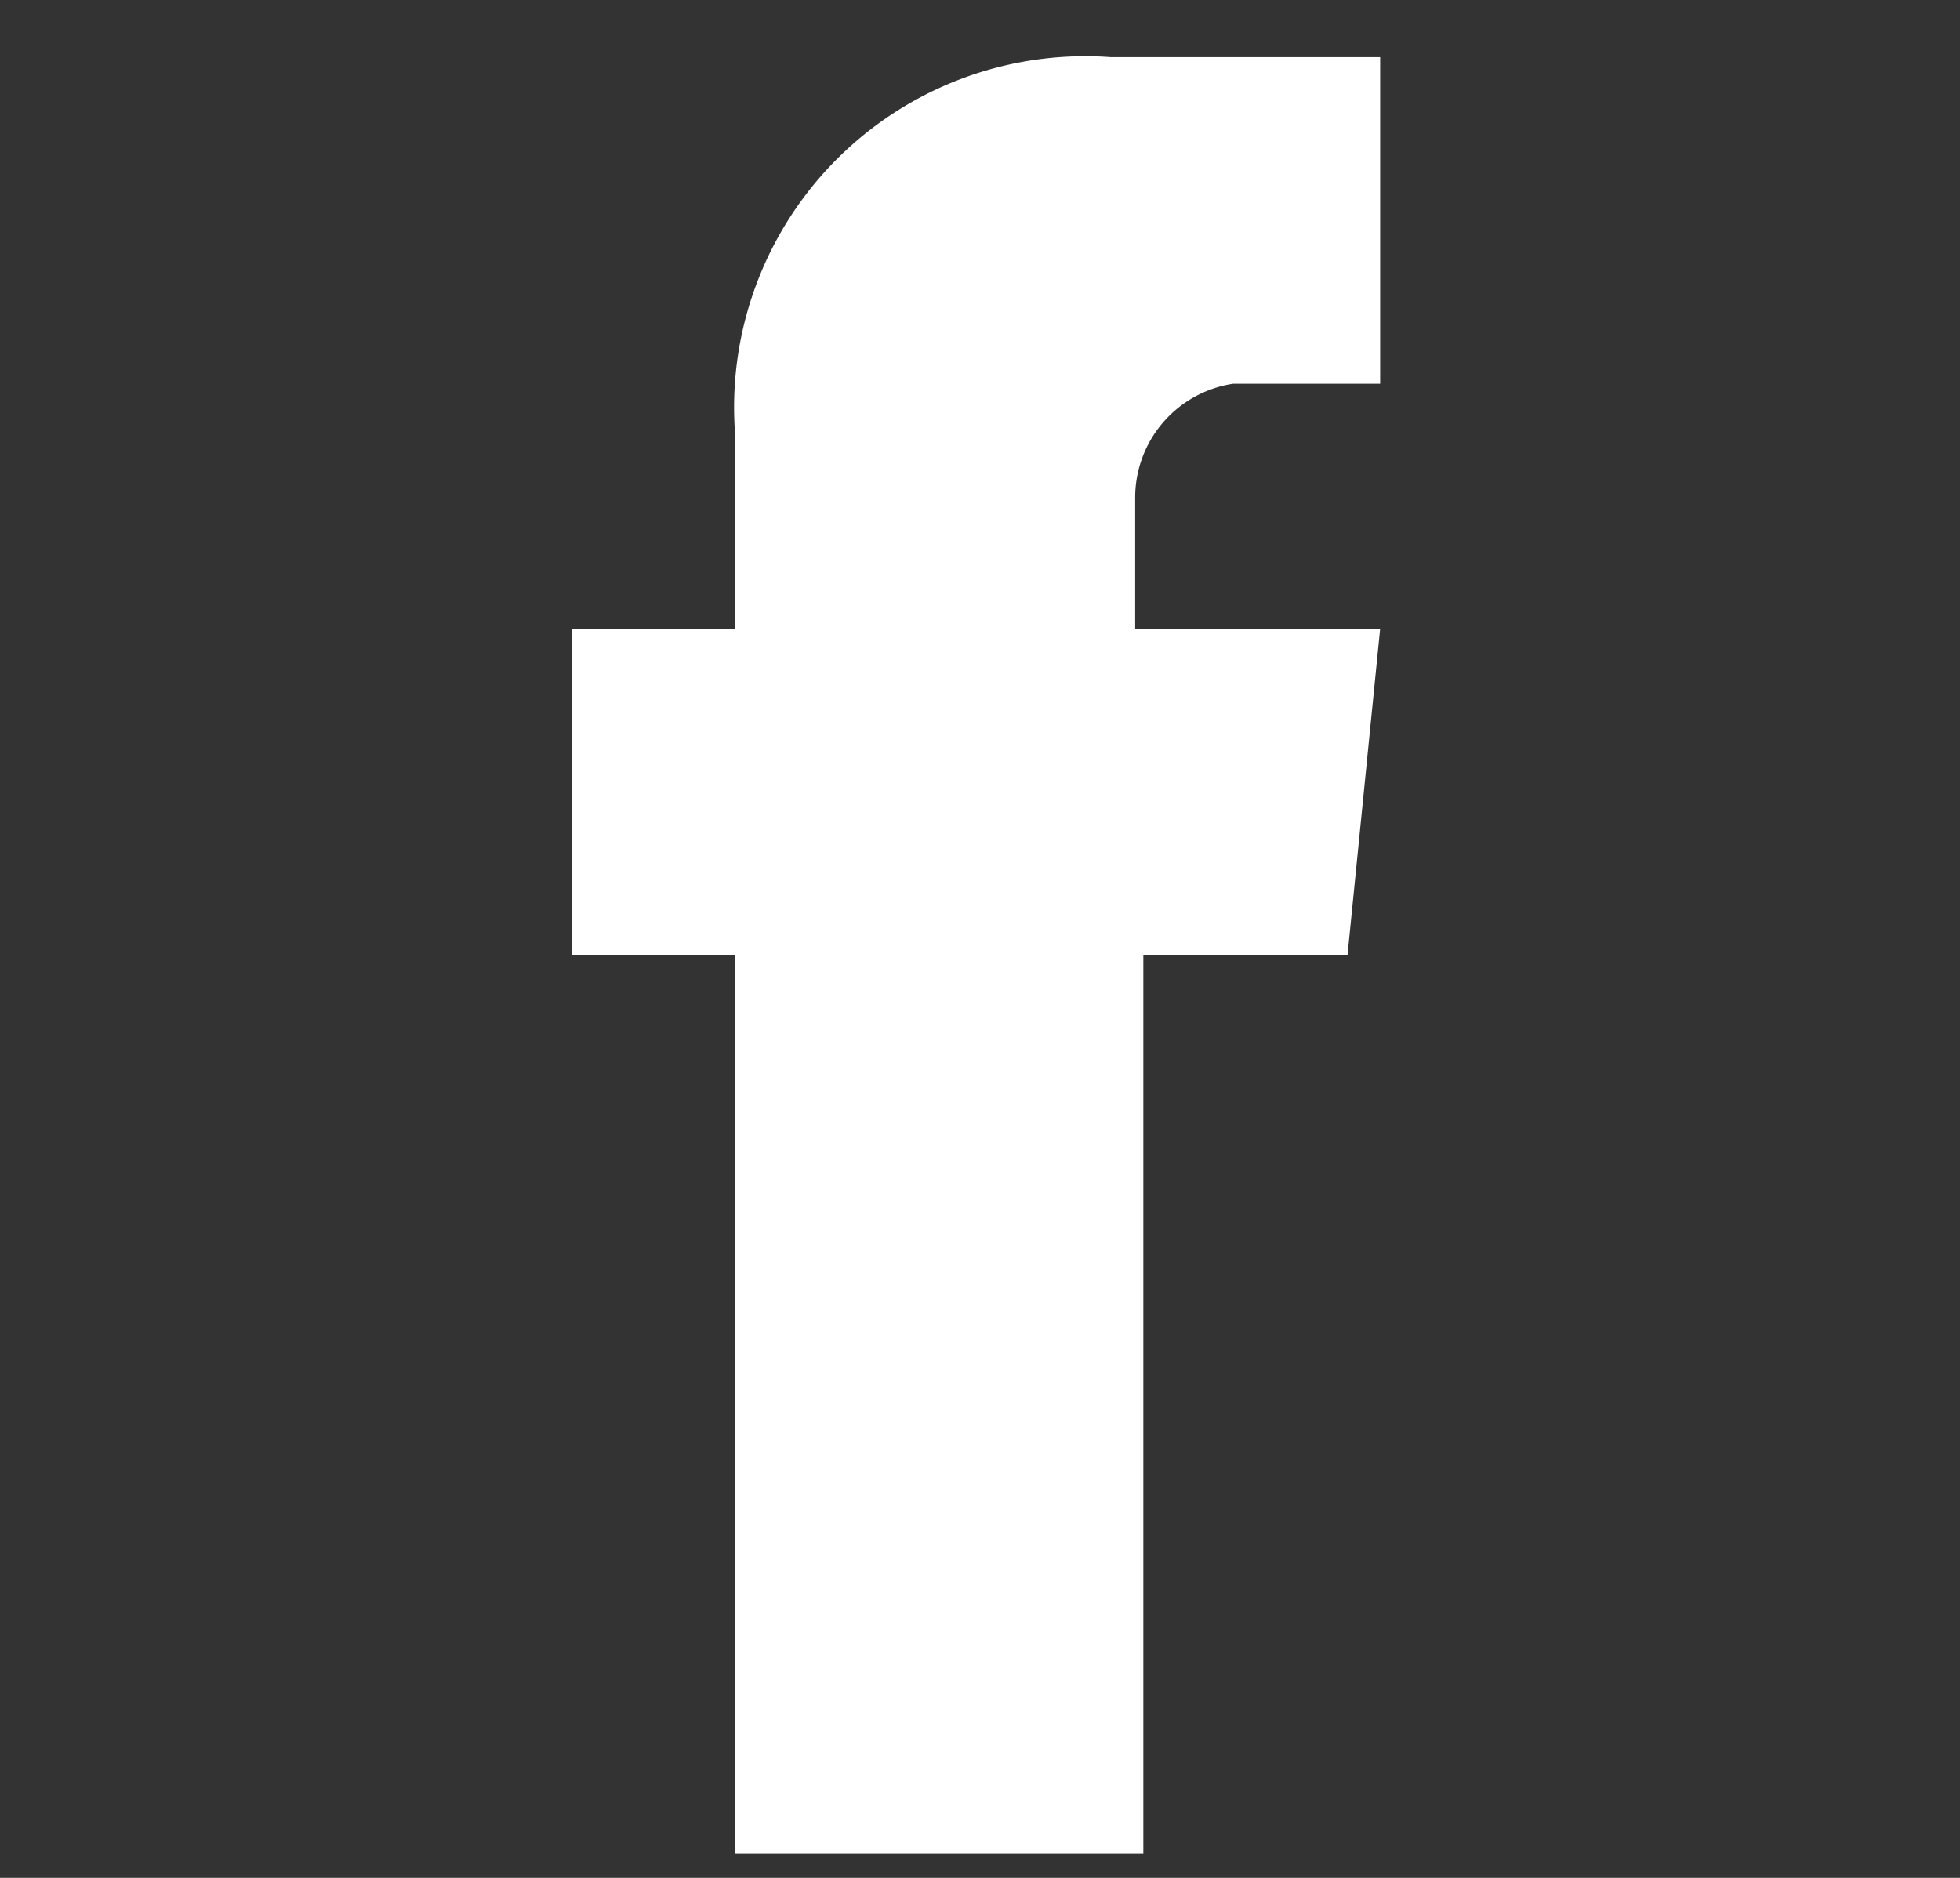 <svg id="Layer_1" data-name="Layer 1" xmlns="http://www.w3.org/2000/svg" viewBox="0 0 24 23"><rect x="0" y="0" width="24" height="23" fill="#333333" stroke="none"/><defs><style>.cls-1{fill:#fff;}</style></defs><title>Artboard 1 copy</title><path class="cls-1" d="M16.9,7.7h-3V6.1a1.41,1.41,0,0,1,1.2-1.4h1.8V.7H13.6A4.3,4.3,0,0,0,9,5.3V7.7H7v4H9v11h5v-11h2.5Z"/></svg>